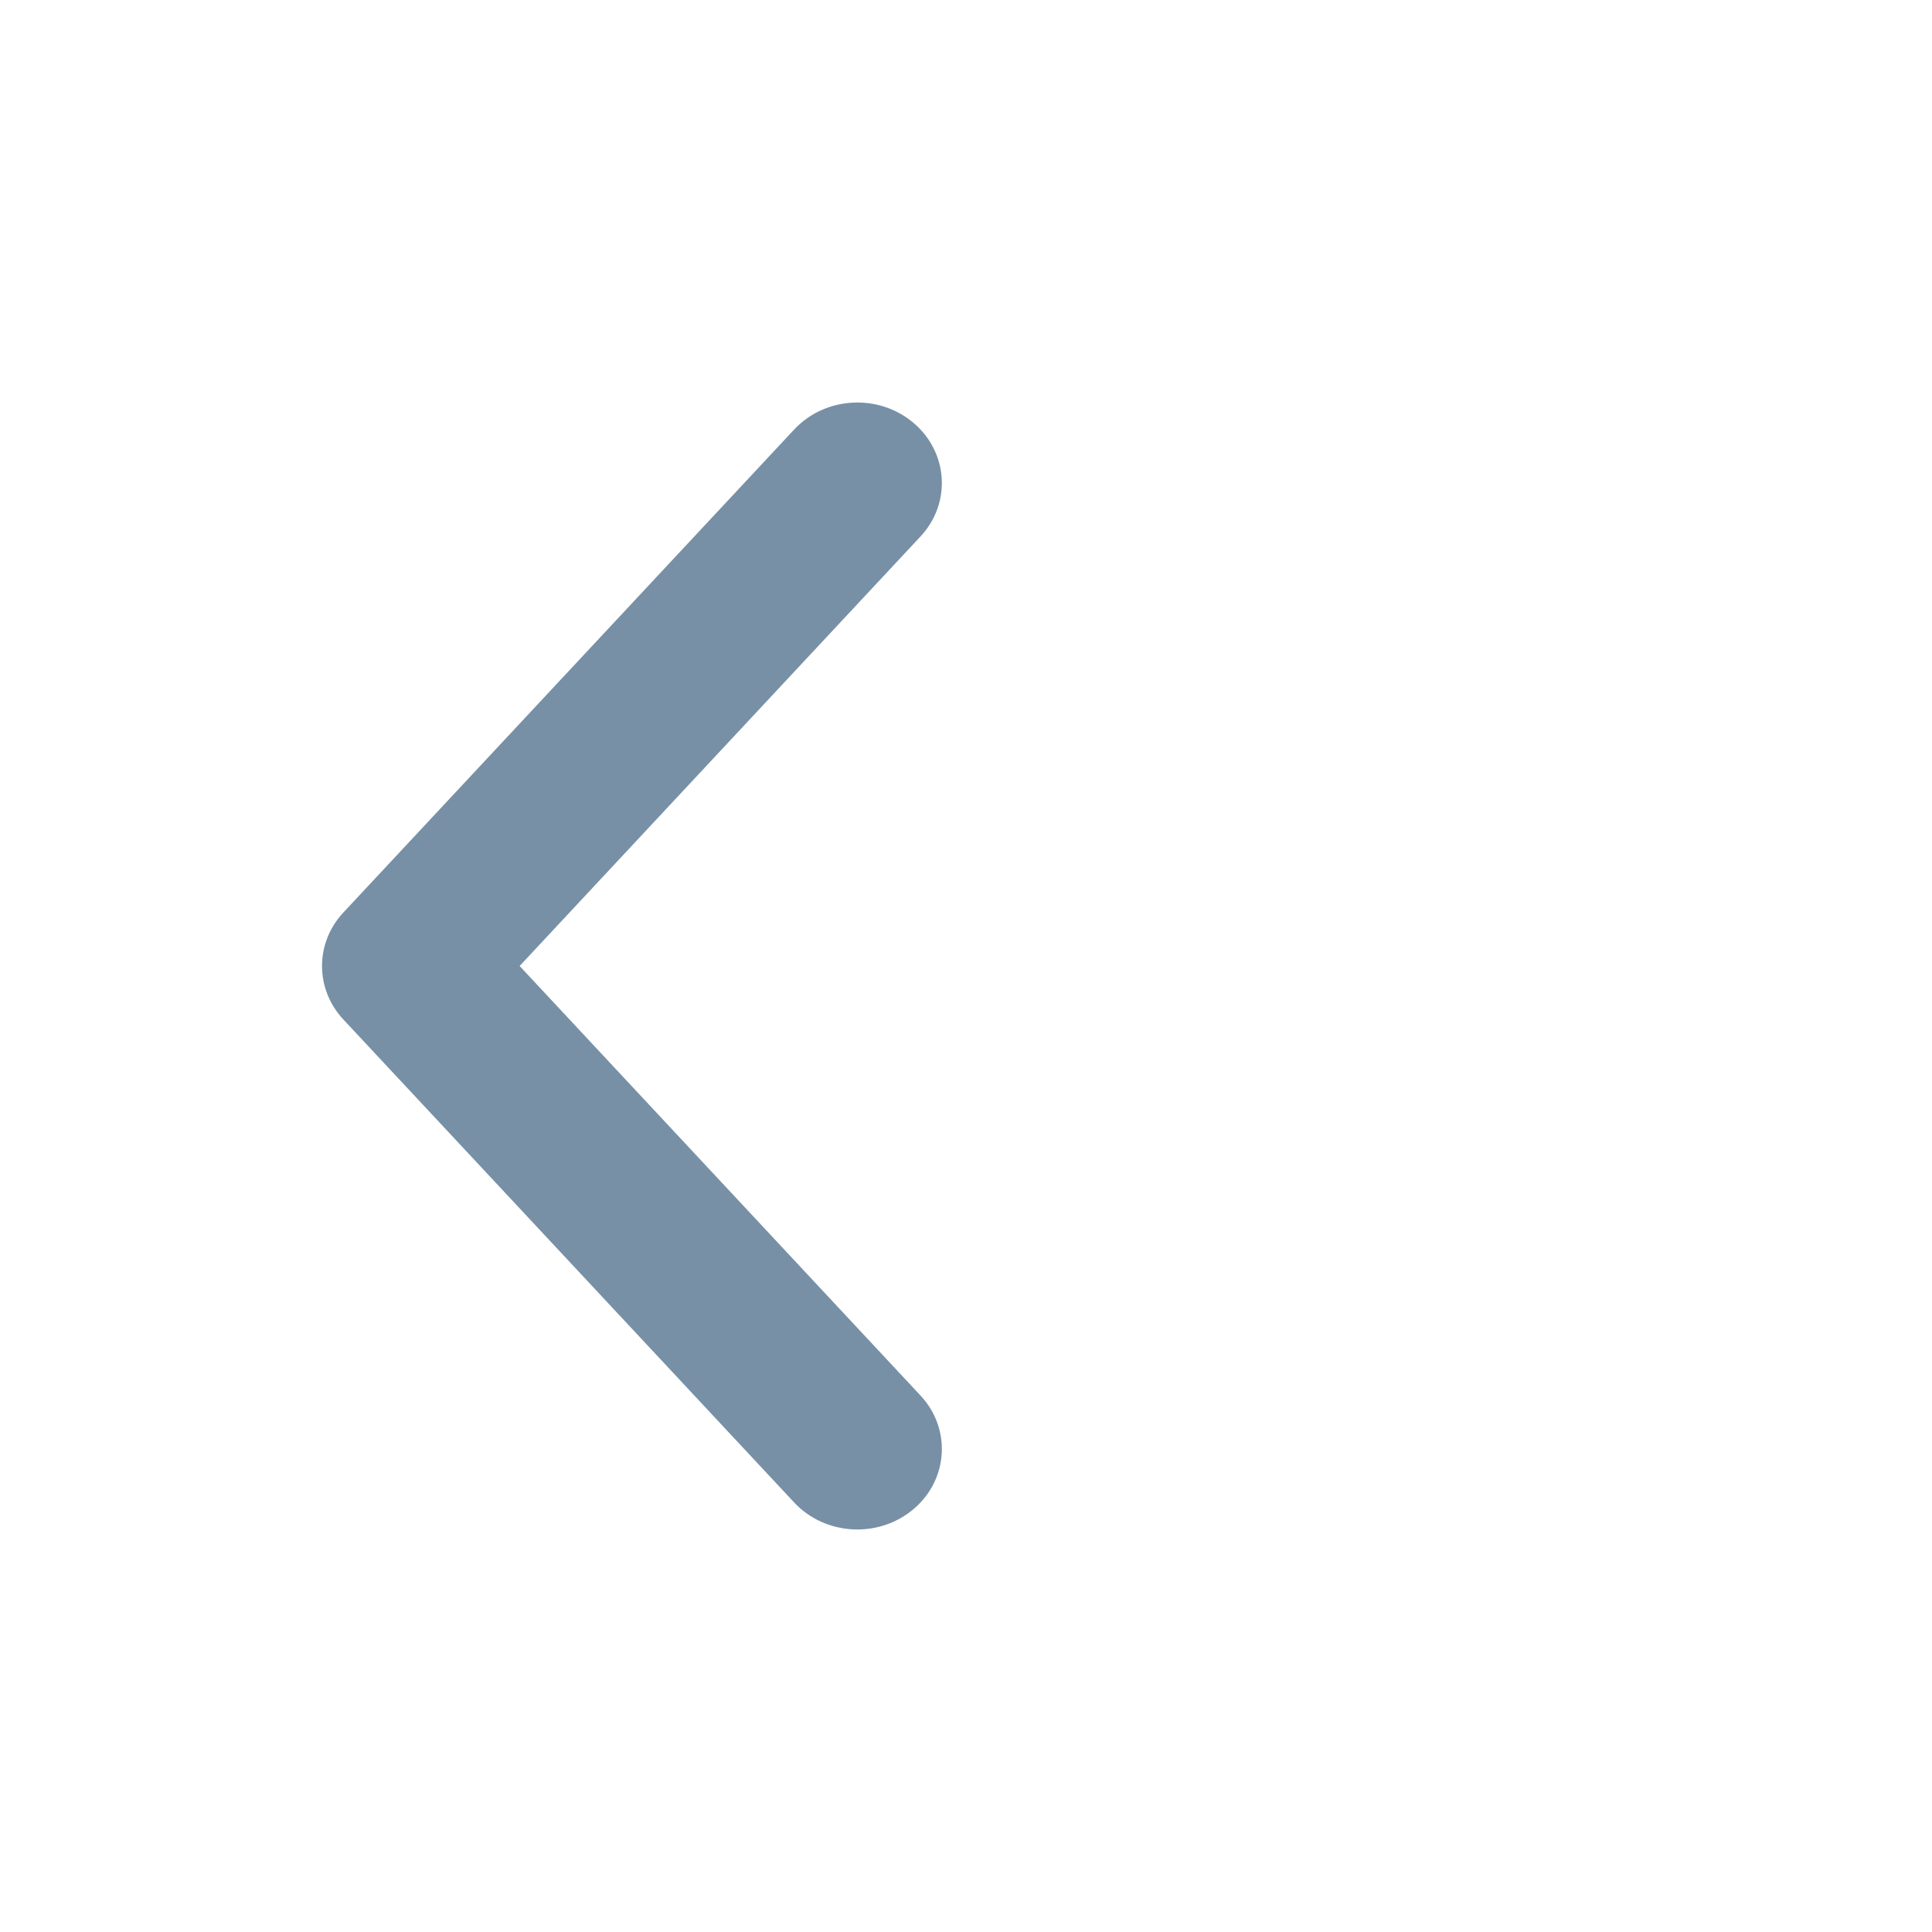 <svg width="24" height="24" viewBox="0 0 24 24" fill="#7790A6" xmlns="http://www.w3.org/2000/svg">
<path fill-rule="evenodd" clip-rule="evenodd" d="M11.348 5.253C11.781 5.62 11.82 6.252 11.435 6.664L6.455 12L11.435 17.336C11.82 17.748 11.781 18.381 11.348 18.747C10.914 19.114 10.251 19.077 9.865 18.664L4.265 12.664C3.912 12.286 3.912 11.714 4.265 11.336L9.865 5.336C10.251 4.923 10.914 4.886 11.348 5.253Z" />
</svg>
